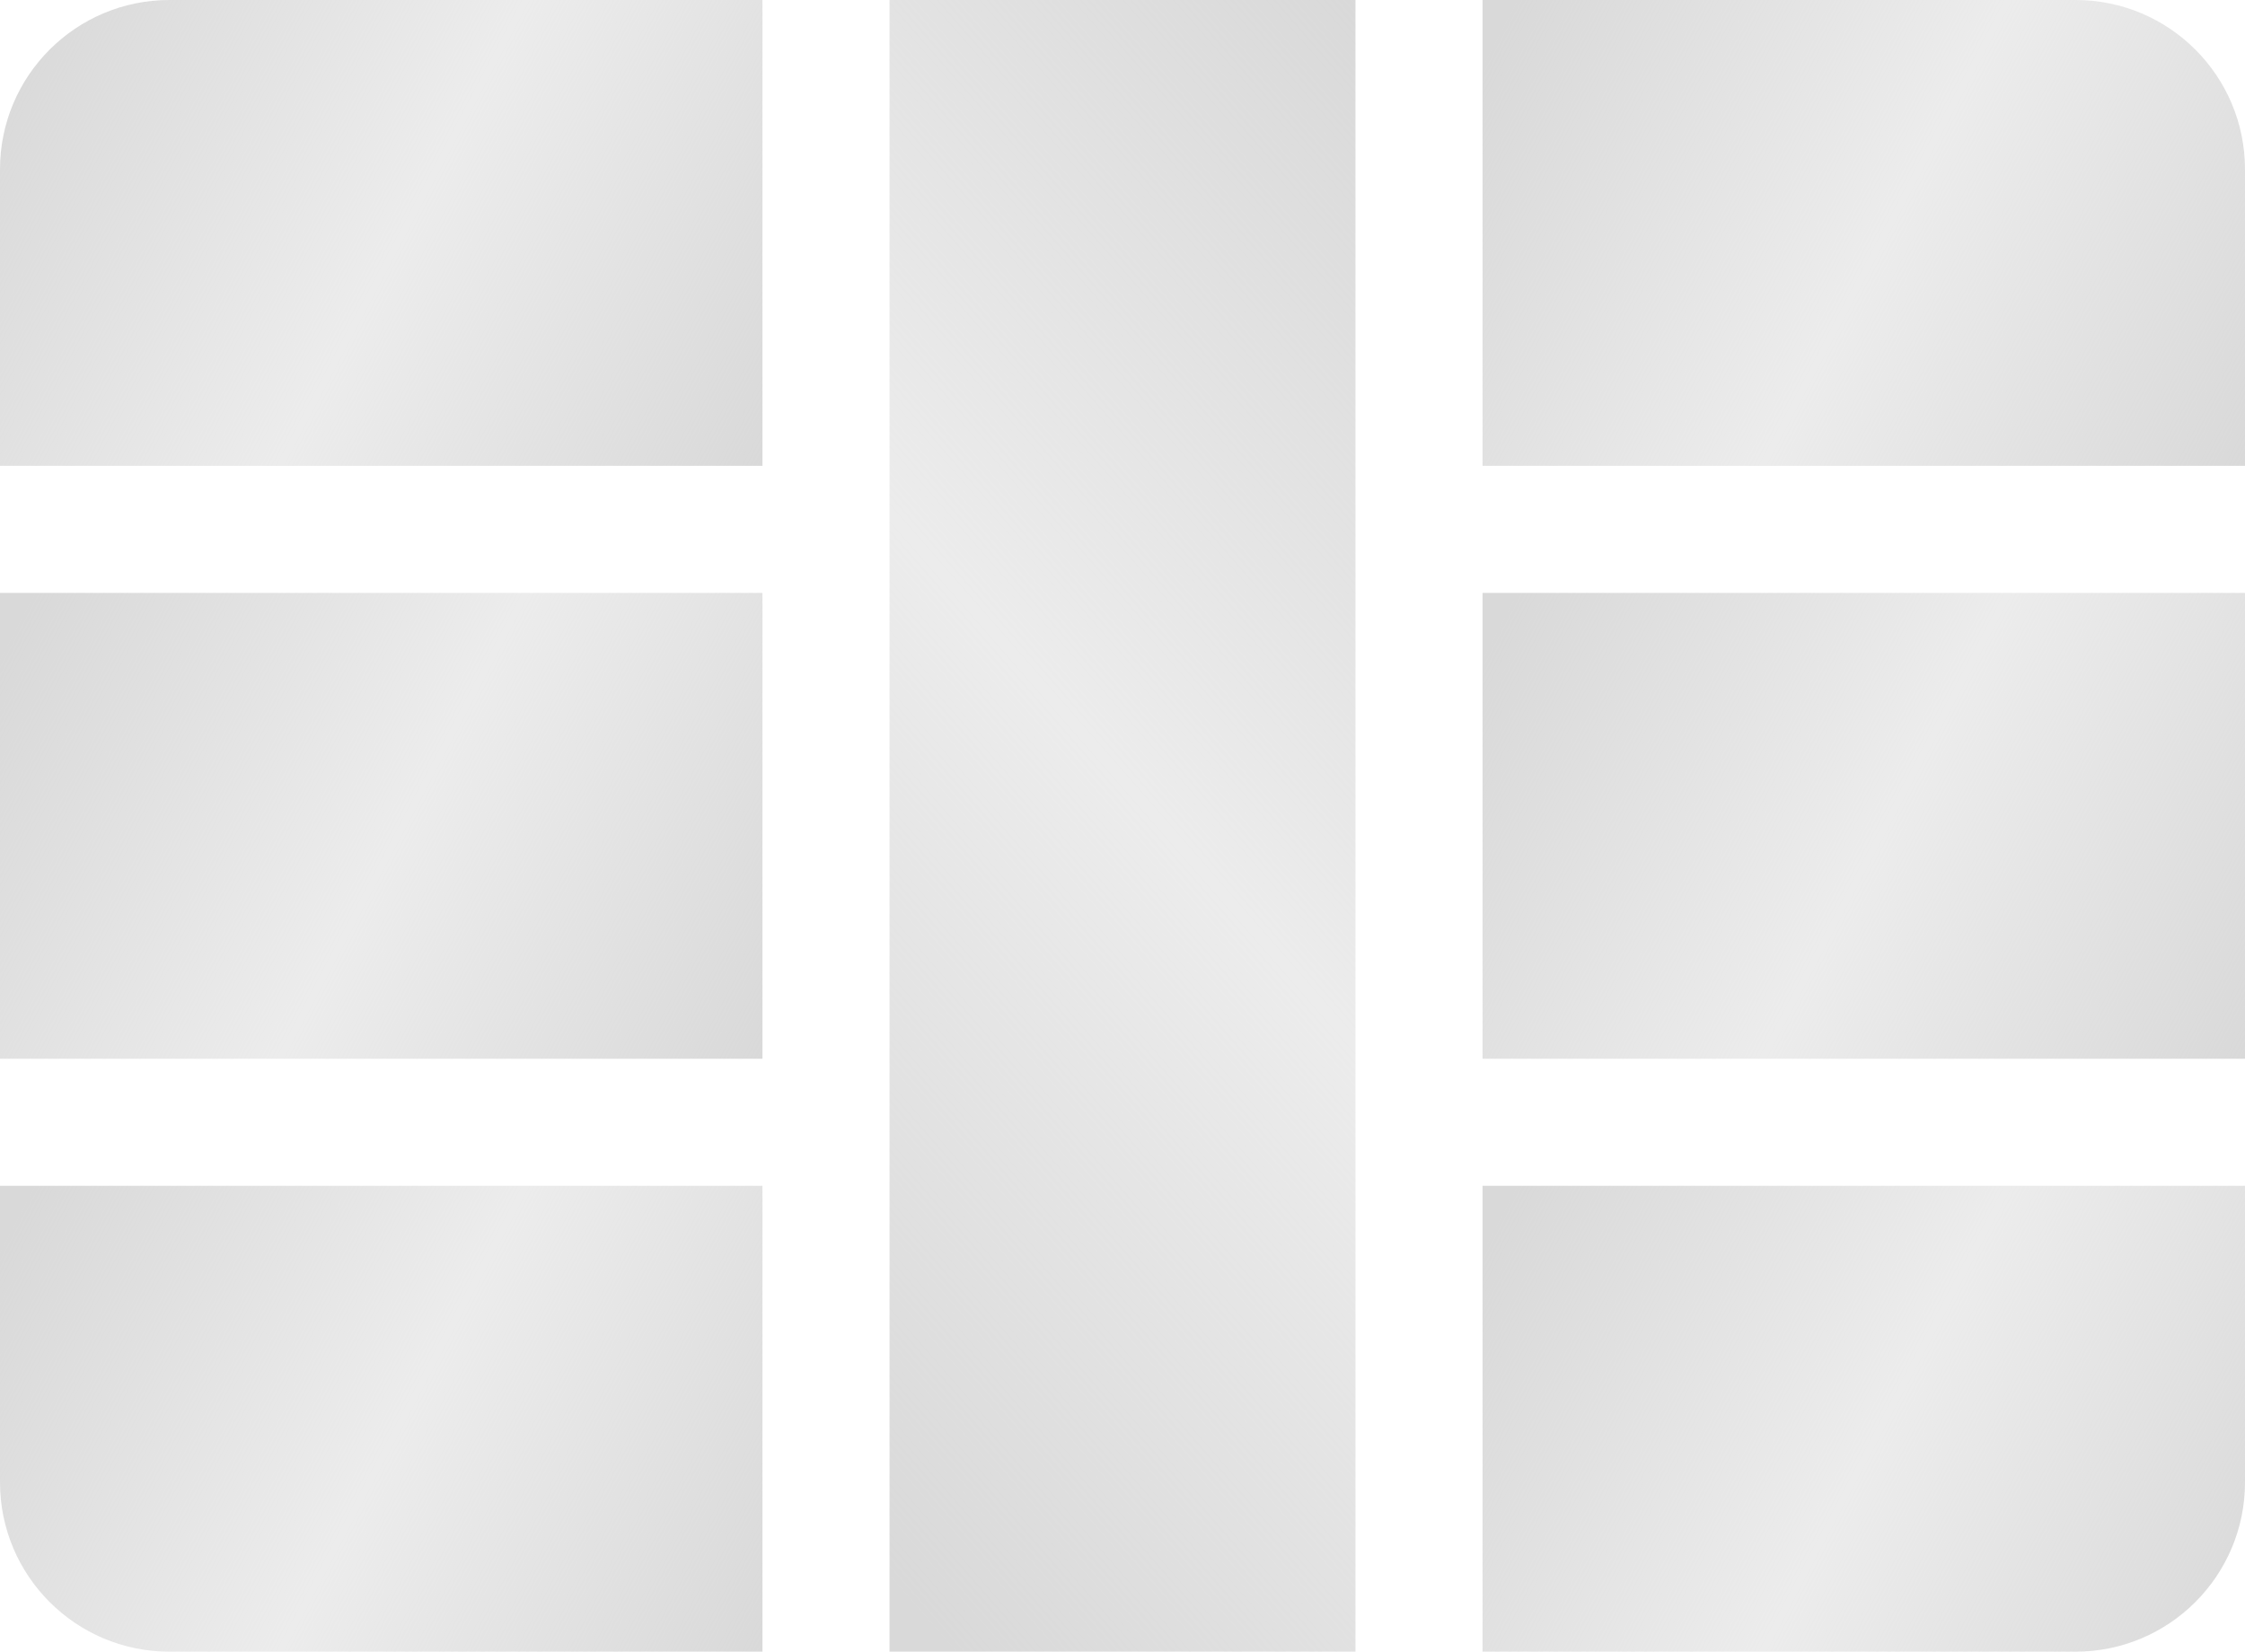 <svg width="53" height="39" viewBox="0 0 53 39" fill="none" xmlns="http://www.w3.org/2000/svg">
<path d="M0 4C0 1.791 1.791 0 4 0L18 0V11H0L0 4Z" fill="url(#paint0_linear_510_14)"/>
<path d="M0 14H18V25H0L0 14Z" fill="url(#paint1_linear_510_14)"/>
<path d="M21 39V0H32V39H21Z" fill="url(#paint2_linear_510_14)"/>
<path d="M35 14H53V25H35V14Z" fill="url(#paint3_linear_510_14)"/>
<path d="M35 0L49 0C51.209 0 53 1.791 53 4V11H35V0Z" fill="url(#paint4_linear_510_14)"/>
<path d="M35 28H53V35C53 37.209 51.209 39 49 39H35V28Z" fill="url(#paint5_linear_510_14)"/>
<path d="M0 28H18V39H4C1.791 39 0 37.209 0 35L0 28Z" fill="url(#paint6_linear_510_14)"/>
<defs>
<linearGradient id="paint0_linear_510_14" x1="1.09596e-08" y1="1.5" x2="18" y2="11.001" gradientUnits="userSpaceOnUse">
<stop stop-color="#D9D9D9"/>
<stop offset="0.505" stop-color="#D9D9D9" stop-opacity="0.5"/>
<stop offset="1" stop-color="#D9D9D9"/>
</linearGradient>
<linearGradient id="paint1_linear_510_14" x1="1.09596e-08" y1="15.5" x2="18" y2="25.001" gradientUnits="userSpaceOnUse">
<stop stop-color="#D9D9D9"/>
<stop offset="0.505" stop-color="#D9D9D9" stop-opacity="0.5"/>
<stop offset="1" stop-color="#D9D9D9"/>
</linearGradient>
<linearGradient id="paint2_linear_510_14" x1="22.5" y1="39" x2="47.209" y2="17.394" gradientUnits="userSpaceOnUse">
<stop stop-color="#D9D9D9"/>
<stop offset="0.505" stop-color="#D9D9D9" stop-opacity="0.5"/>
<stop offset="1" stop-color="#D9D9D9"/>
</linearGradient>
<linearGradient id="paint3_linear_510_14" x1="35" y1="15.5" x2="53" y2="25.001" gradientUnits="userSpaceOnUse">
<stop stop-color="#D9D9D9"/>
<stop offset="0.505" stop-color="#D9D9D9" stop-opacity="0.5"/>
<stop offset="1" stop-color="#D9D9D9"/>
</linearGradient>
<linearGradient id="paint4_linear_510_14" x1="35" y1="1.5" x2="53" y2="11.001" gradientUnits="userSpaceOnUse">
<stop stop-color="#D9D9D9"/>
<stop offset="0.505" stop-color="#D9D9D9" stop-opacity="0.5"/>
<stop offset="1" stop-color="#D9D9D9"/>
</linearGradient>
<linearGradient id="paint5_linear_510_14" x1="35" y1="29.5" x2="53" y2="39.001" gradientUnits="userSpaceOnUse">
<stop stop-color="#D9D9D9"/>
<stop offset="0.505" stop-color="#D9D9D9" stop-opacity="0.5"/>
<stop offset="1" stop-color="#D9D9D9"/>
</linearGradient>
<linearGradient id="paint6_linear_510_14" x1="1.09596e-08" y1="29.5" x2="18" y2="39.001" gradientUnits="userSpaceOnUse">
<stop stop-color="#D9D9D9"/>
<stop offset="0.505" stop-color="#D9D9D9" stop-opacity="0.5"/>
<stop offset="1" stop-color="#D9D9D9"/>
</linearGradient>
</defs>
</svg>
